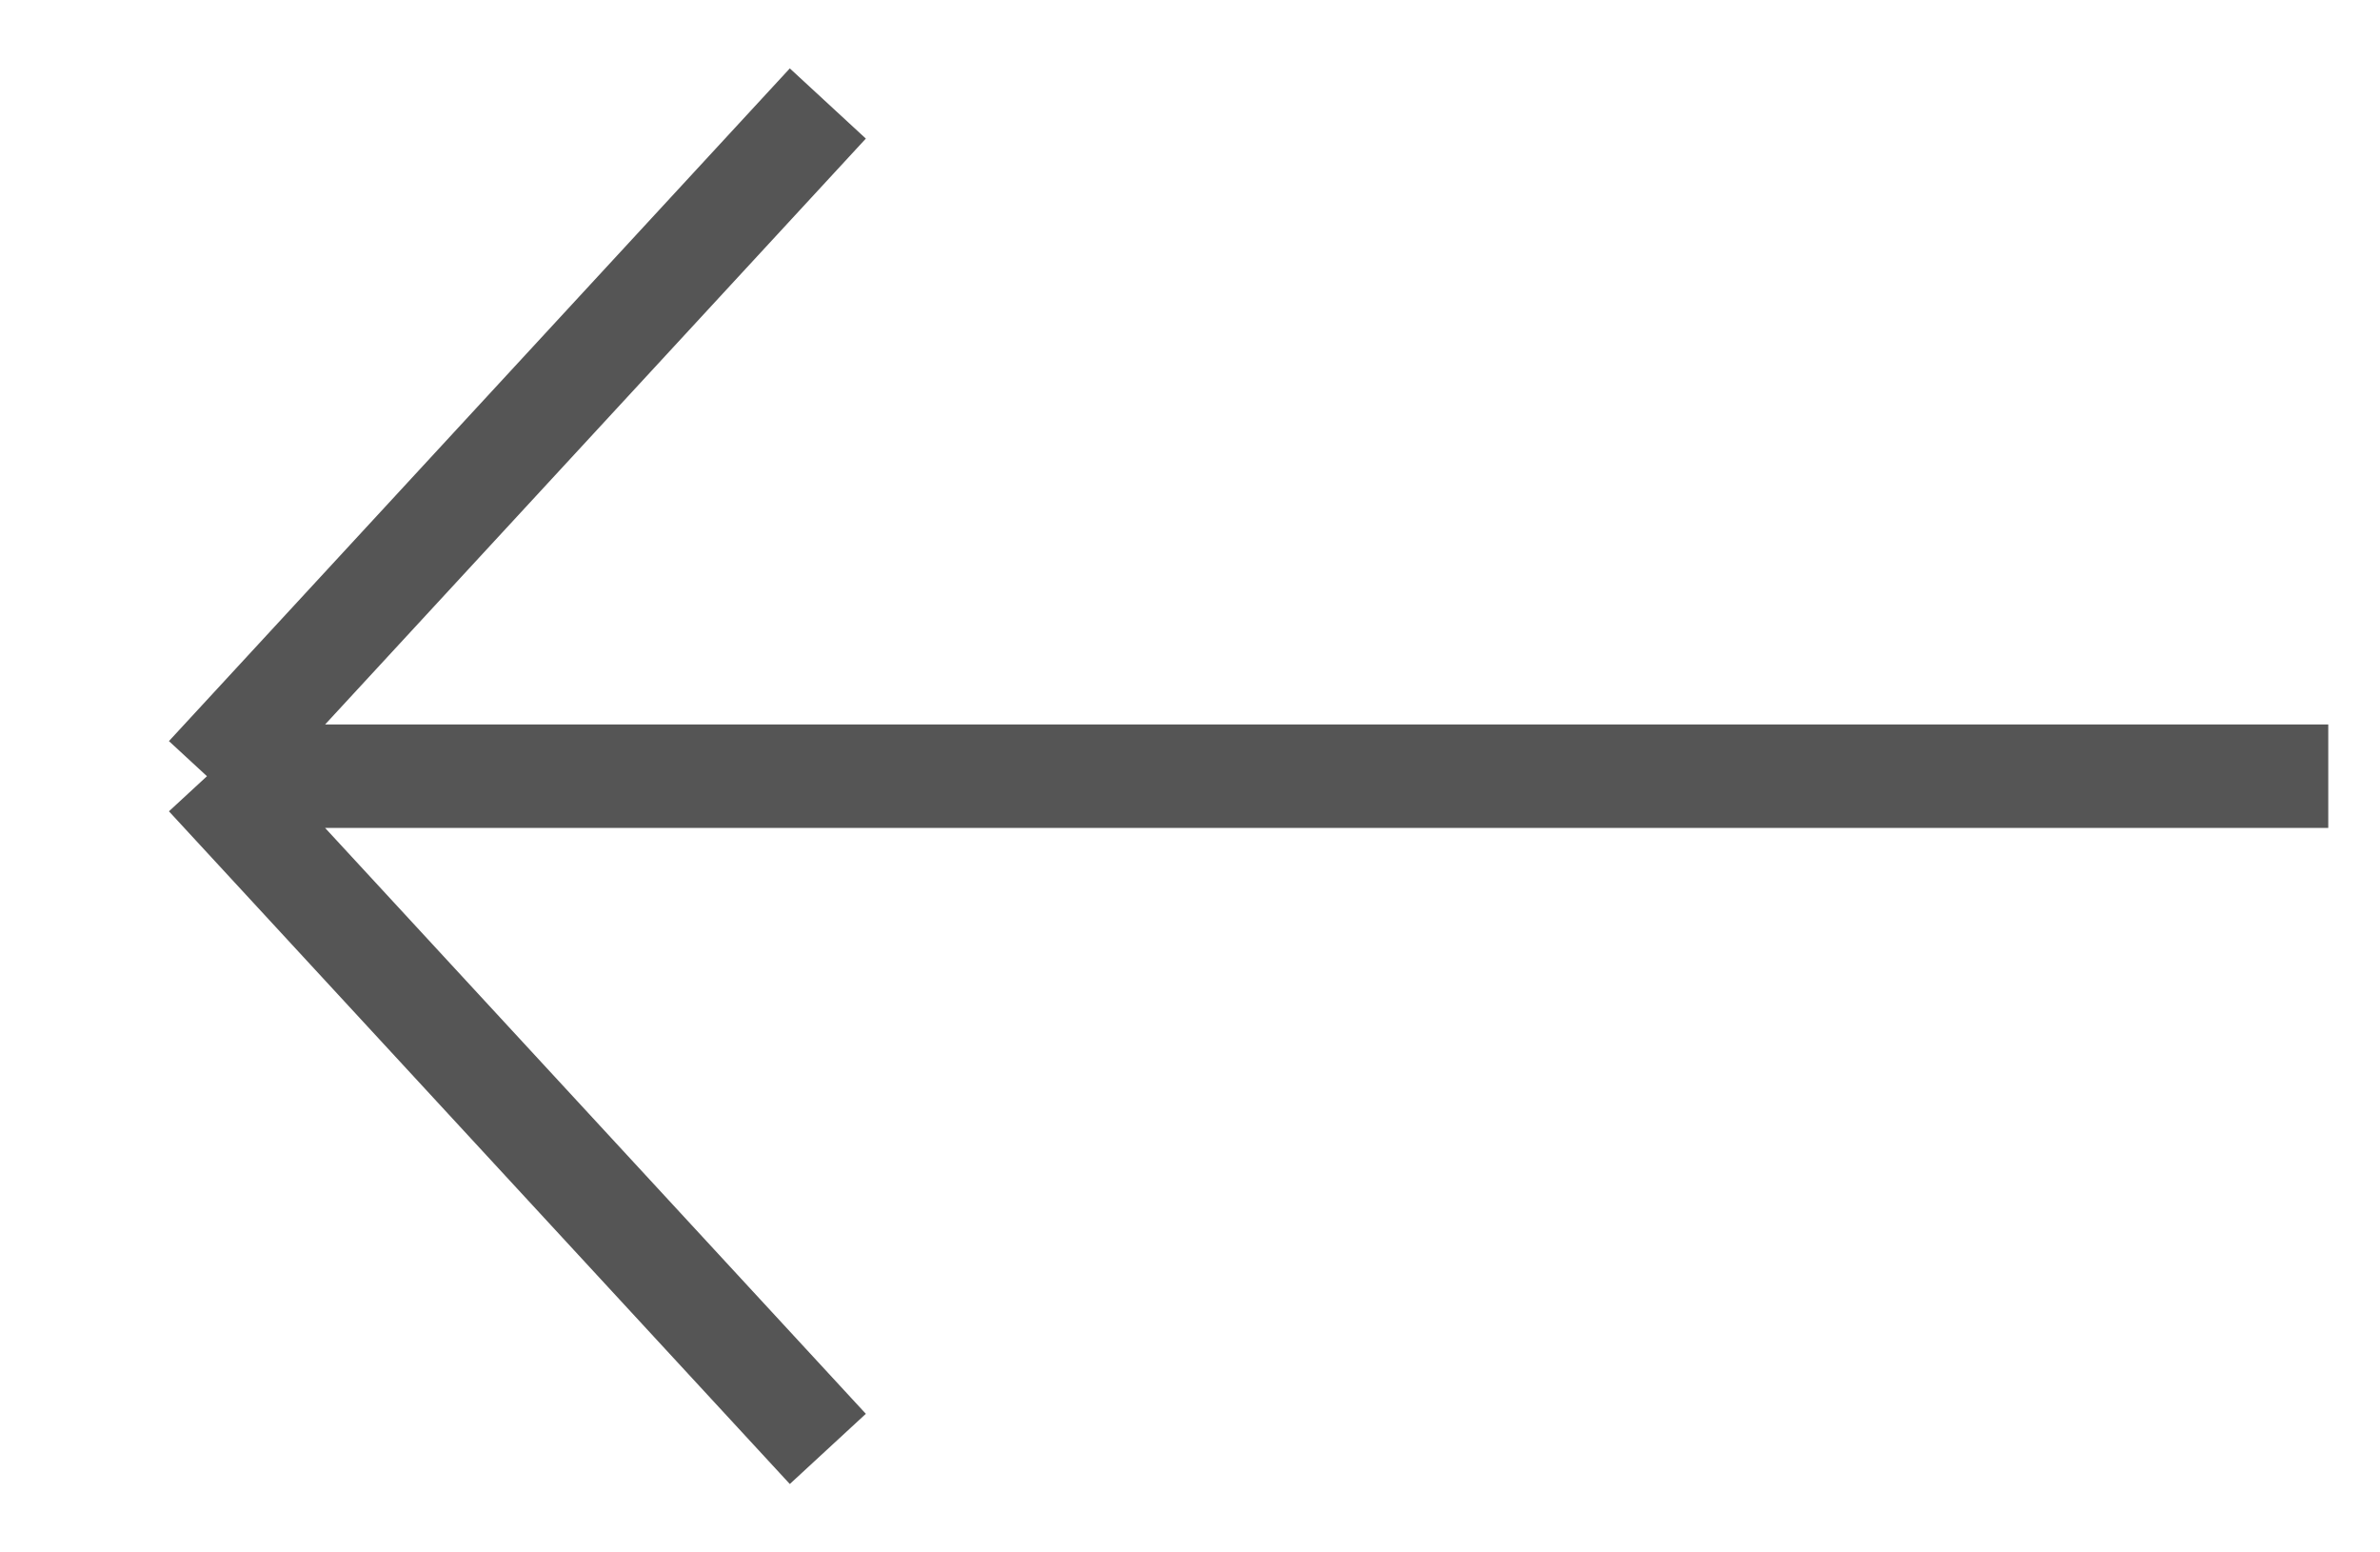 <svg
  width="23"
  height="15"
  viewBox="0 0 23 15"
  fill="none"
  xmlns="http://www.w3.org/2000/svg"
>
  <path
    d="M8 1L2 7.5M2 7.5L8 14M2 7.5H12.25H22.5"
    stroke="#555"
    strokeWidth="3"
  />
</svg>